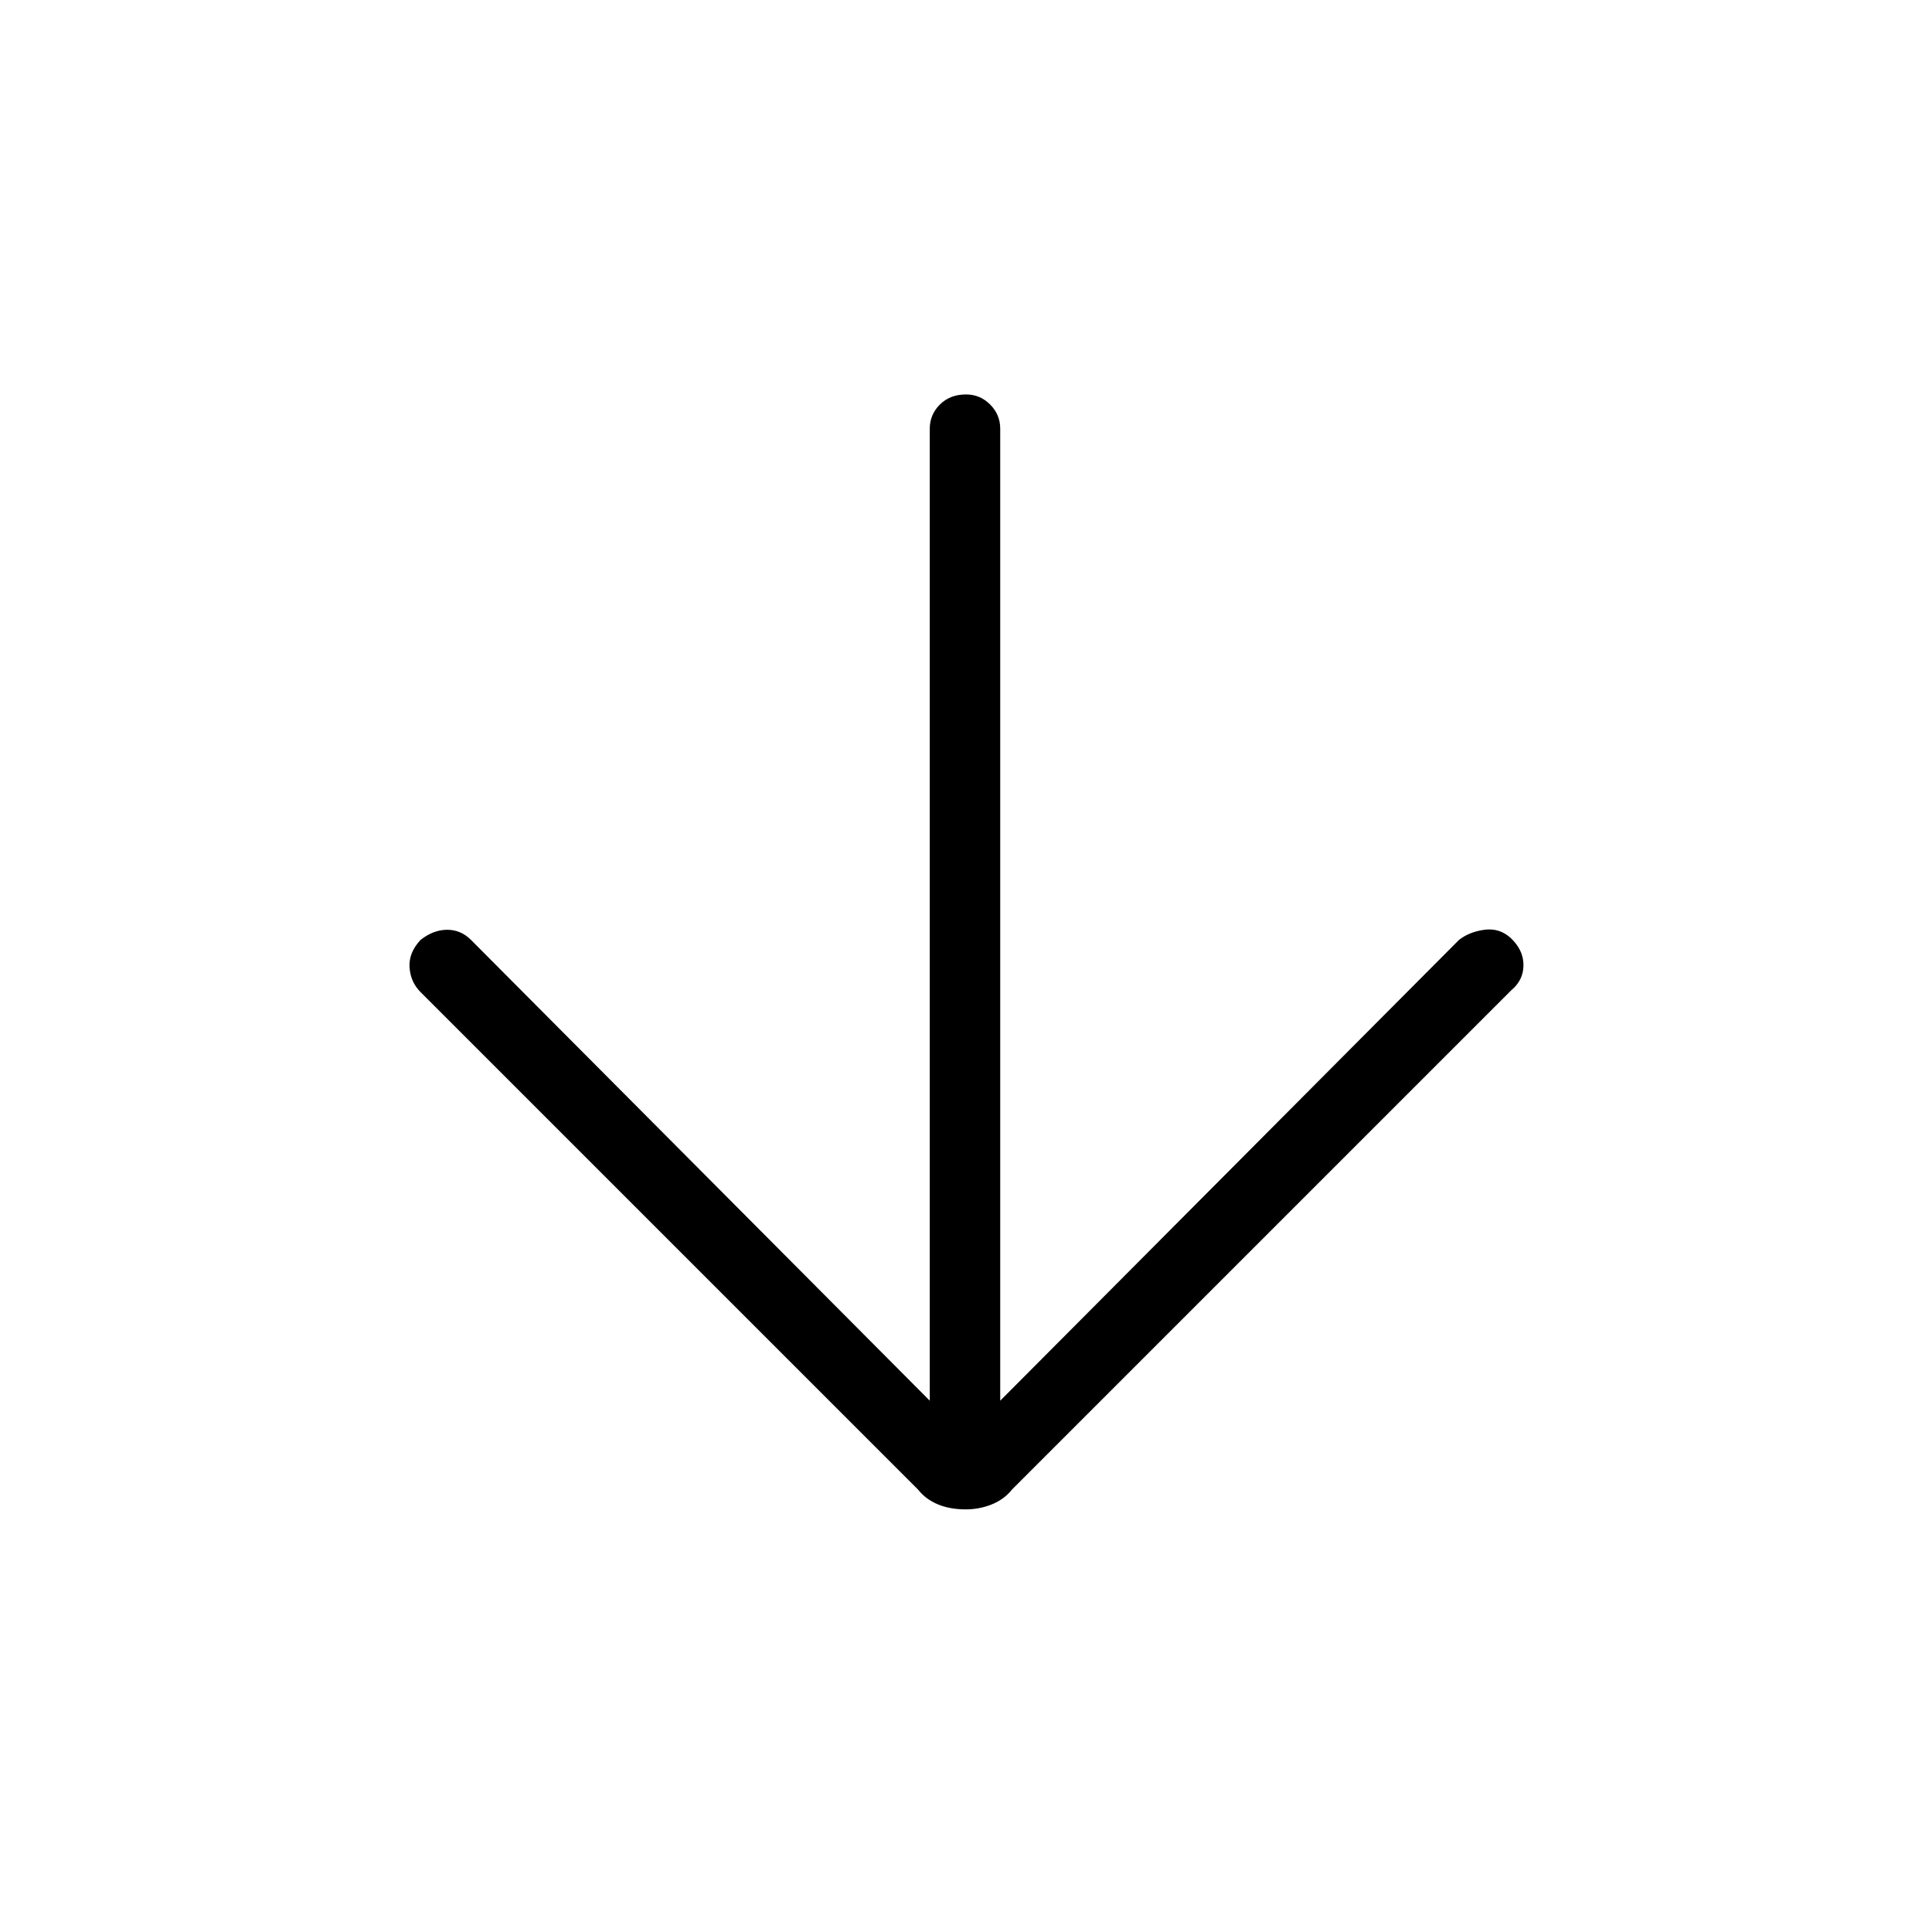 <svg xmlns="http://www.w3.org/2000/svg" height="48" viewBox="0 -960 960 960" width="48"><path d="M462-264v-483q0-6.97 5.02-11.99 5.02-5.01 13-5.01 6.98 0 11.98 5.01 5 5.02 5 11.99v483l228-229q5.18-4 12.59-5t12.98 4q6.43 6 6.43 13.5t-6 12.5L502.78-219.78q-3.78 4.78-9.91 7.28-6.14 2.5-13 2.5-7.87 0-13.87-2.5-6-2.5-9.78-7.28L209-467q-5-5-5.5-12.3-.5-7.3 5.5-13.7 6.4-5 13.2-5 6.8 0 11.8 5l228 229Z"/></svg>